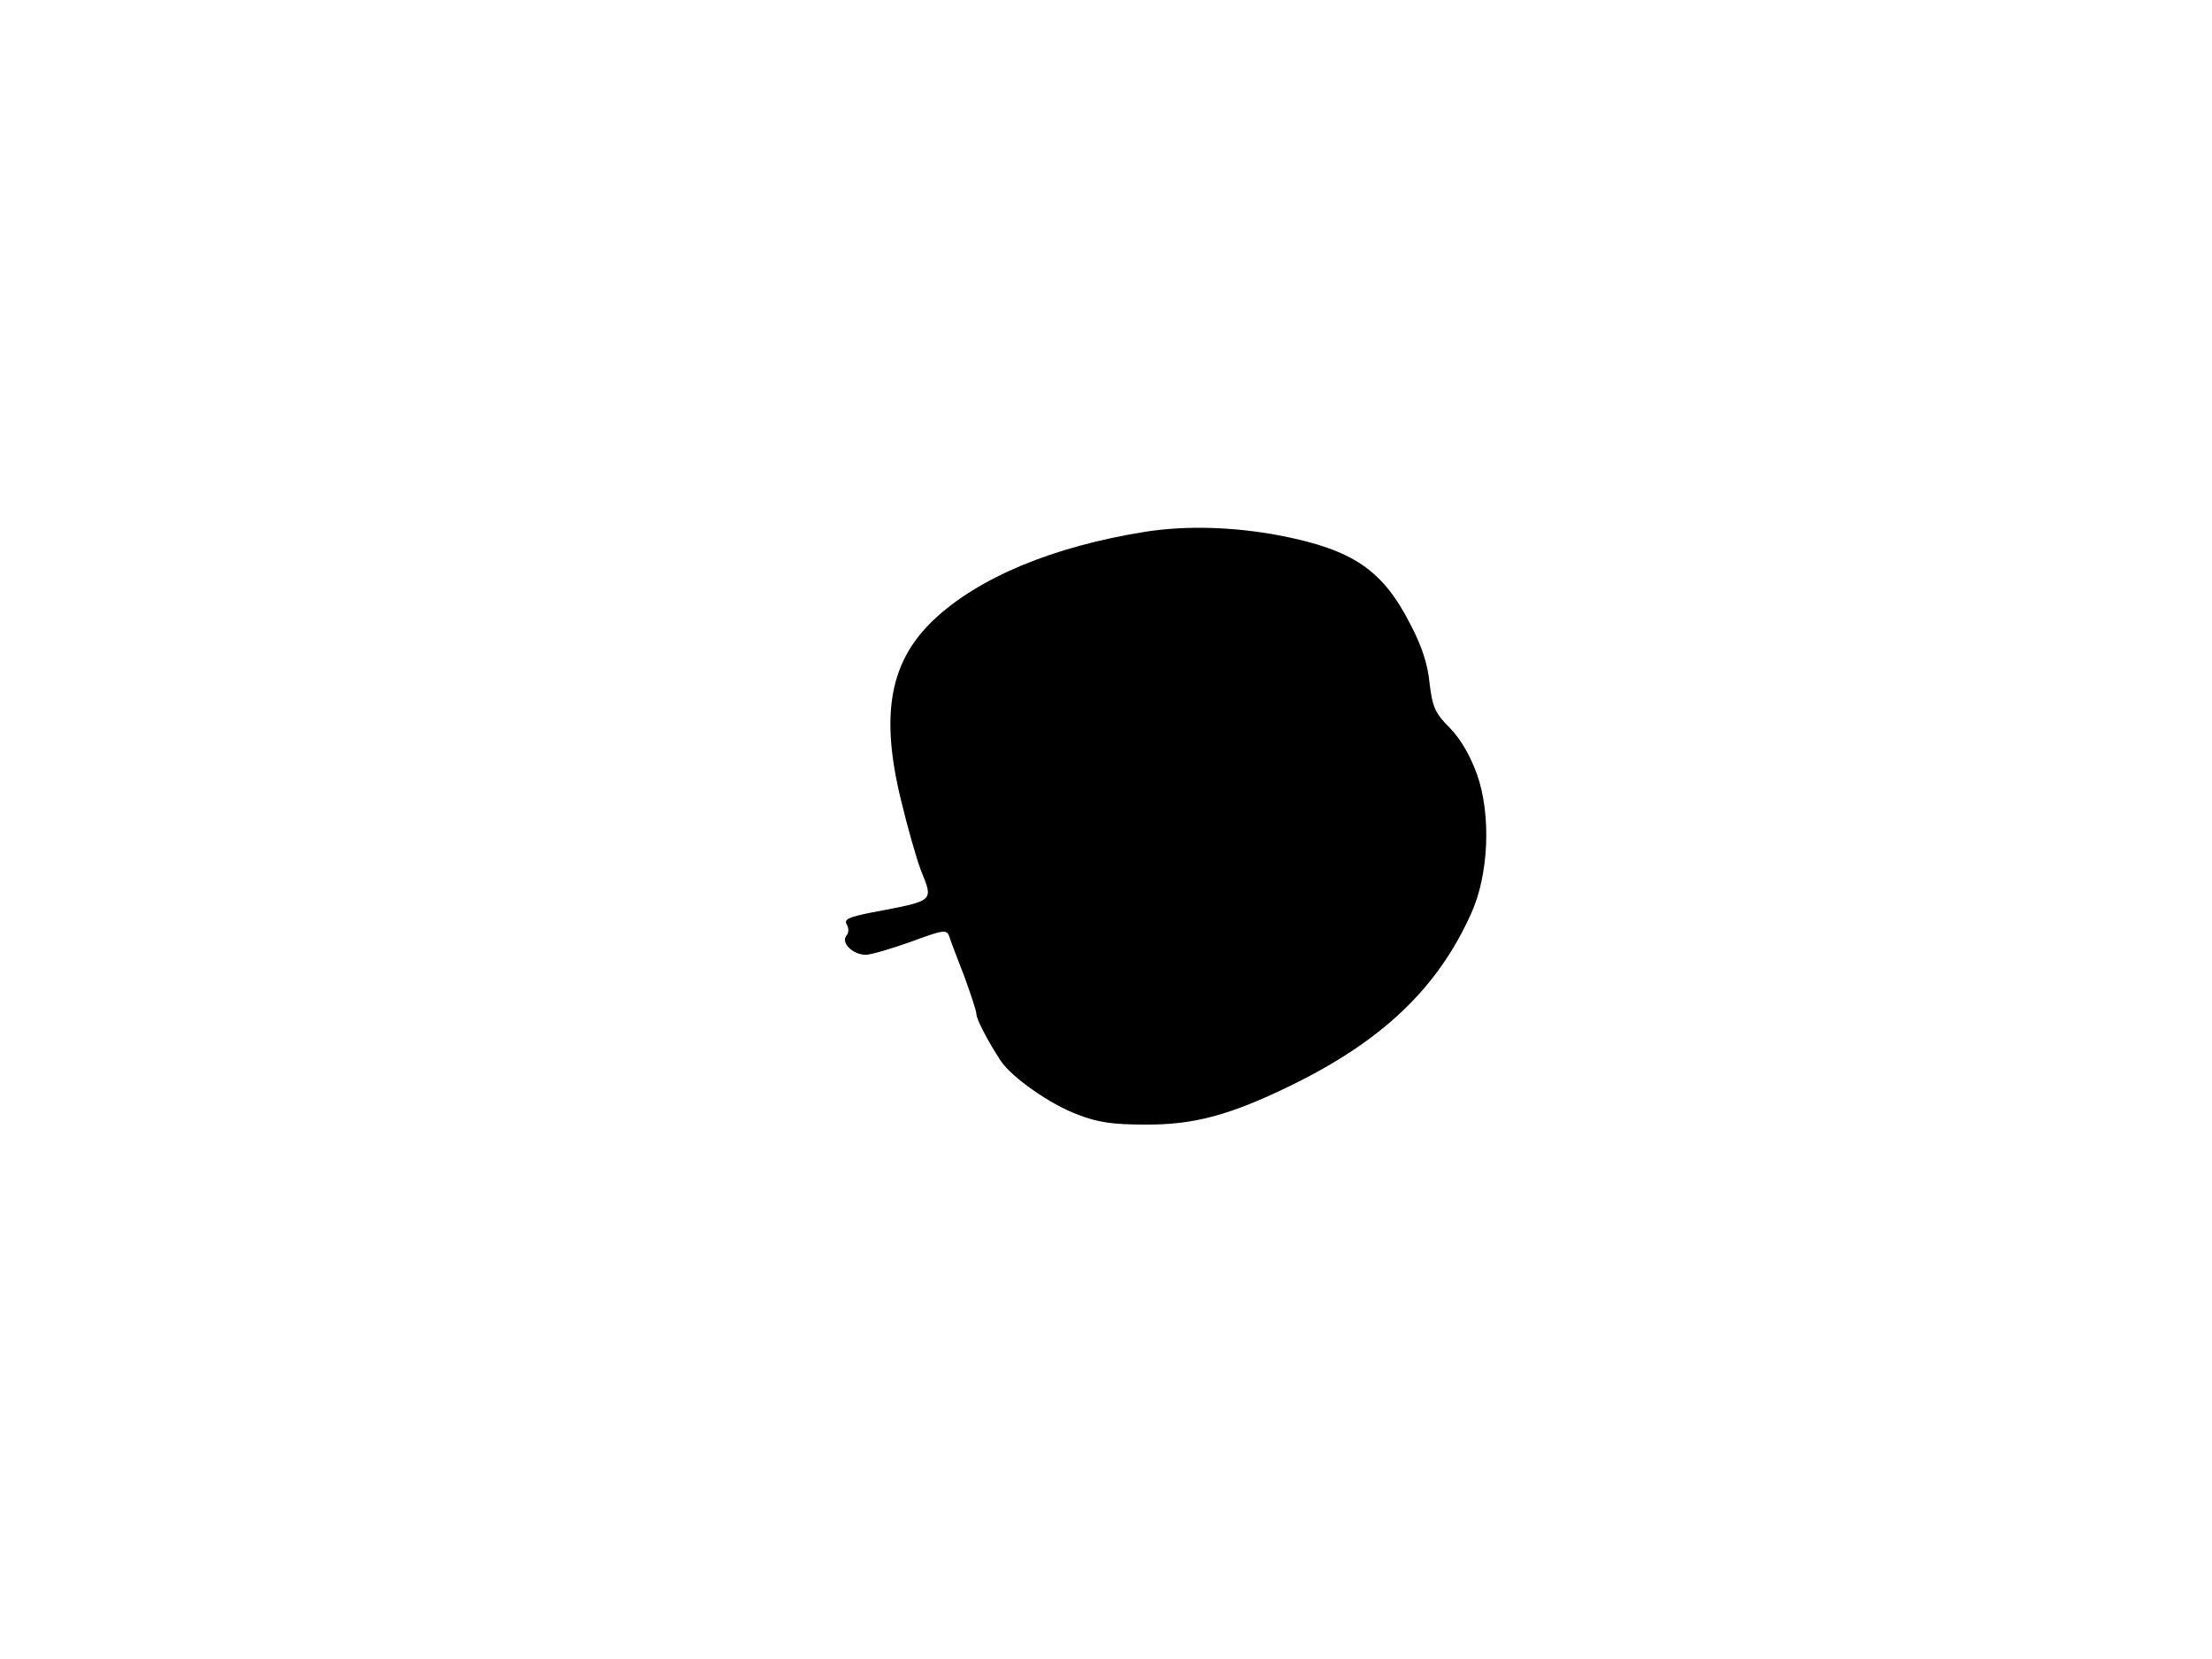 <svg xmlns="http://www.w3.org/2000/svg" width="682.667" height="512" version="1.0" viewBox="0 0 512 384"><path d="M265 123.1c-21.3 3.4-38.5 10.6-48.8 20.3-10.2 9.6-12.5 21.8-7.7 41.6 1.5 6.3 3.6 13.6 4.6 16.3 3 7.5 3.4 7.1-11.3 9.9-5.5 1.1-6.5 1.6-5.8 2.8.5.9.5 1.9-.1 2.6-1.3 1.6 1.5 4.4 4.5 4.4 1.2 0 5.9-1.4 10.4-3 7.6-2.8 8.3-2.9 8.9-1.3.3 1 1.9 5.2 3.5 9.3 1.5 4.1 2.8 8 2.8 8.7 0 1.2 2.6 6.2 5.6 10.8 2.5 3.8 11.4 10.1 17.9 12.5 4.6 1.8 8.1 2.3 15.5 2.3 11.3.1 19.7-2.2 33.5-8.9 21.4-10.4 34.2-22.6 42-39.9 4.1-9 4.7-22.8 1.4-32.2-1.6-4.4-3.7-8.1-6.3-10.8-3.5-3.5-4-4.8-4.7-10.3-.4-4.4-1.8-8.7-4.5-13.8-6.4-12.5-13.2-17.1-29.9-20.4-11-2.1-22-2.4-31.5-.9"/></svg>